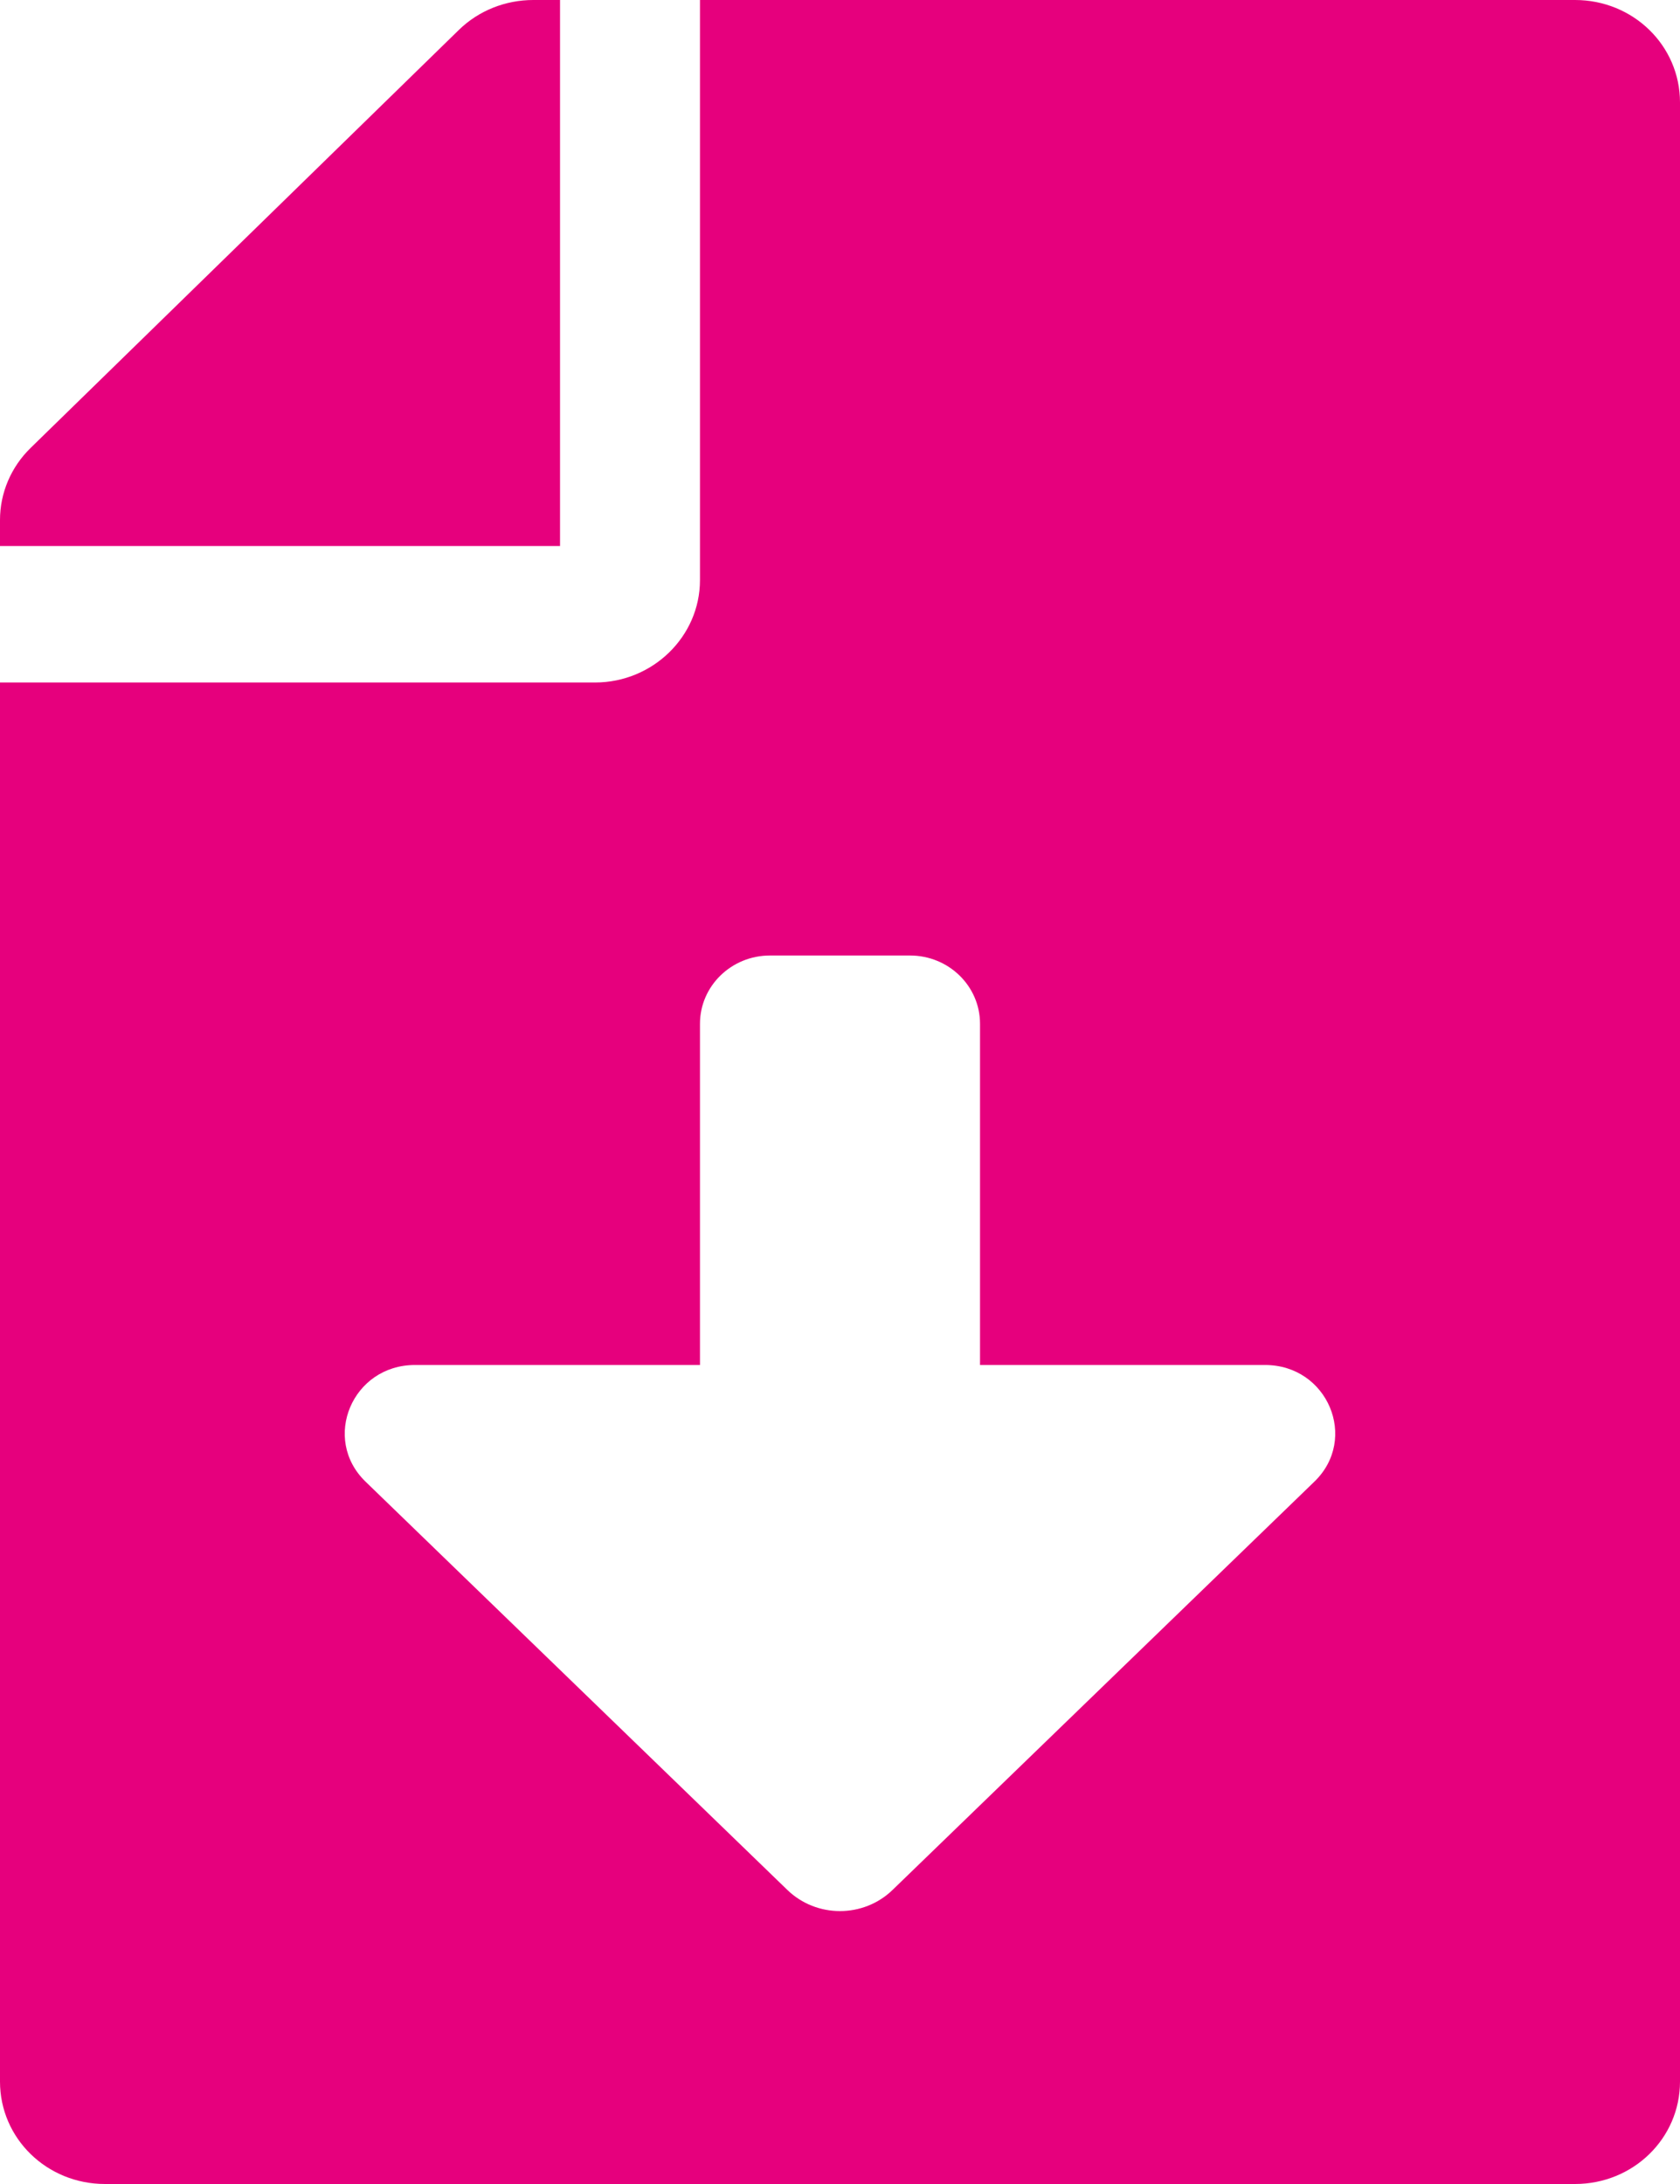 <?xml version="1.0" encoding="UTF-8"?>
<svg width="20px" height="26px" viewBox="0 0 20 26" version="1.1" xmlns="http://www.w3.org/2000/svg" xmlns:xlink="http://www.w3.org/1999/xlink">
    <!-- Generator: Sketch 52.5 (67469) - http://www.bohemiancoding.com/sketch -->
    <title>Shape</title>
    <desc>Created with Sketch.</desc>
    <g id="Symbols" stroke="none" stroke-width="1" fill="none" fill-rule="evenodd">
        <g id="Row-No-Selected" transform="translate(-1315, -28)" fill="#E6007D" fill-rule="nonzero">
            <g id="Group-4-Copy-8">
                <path d="M1326.667,34.906 L1326.667,28 L1316.25,28 C1315.557,28 1315,28.543 1315,29.219 L1315,52.781 C1315,53.457 1315.557,54 1316.25,54 L1333.75,54 C1334.443,54 1335,53.457 1335,52.781 L1335,36.125 L1327.917,36.125 C1327.229,36.125 1326.667,35.577 1326.667,34.906 Z M1330.648,45.639 L1325.627,50.499 C1325.28,50.835 1324.721,50.835 1324.374,50.499 L1319.353,45.639 C1318.824,45.128 1319.195,44.25 1319.939,44.25 L1323.333,44.25 L1323.333,40.188 C1323.333,39.739 1323.706,39.375 1324.167,39.375 L1325.833,39.375 C1326.294,39.375 1326.667,39.739 1326.667,40.188 L1326.667,44.25 L1330.061,44.25 C1330.805,44.25 1331.176,45.128 1330.648,45.639 Z M1334.635,33.332 L1329.536,28.355 C1329.302,28.127 1328.984,28 1328.651,28 L1328.333,28 L1328.333,34.5 L1335,34.5 L1335,34.19 C1335,33.87 1334.87,33.561 1334.635,33.332 Z" id="Shape" transform="translate(1325, 41) scale(-1, 1) translate(-1325, -41) "></path>
            </g>
        </g>
    </g>
</svg>